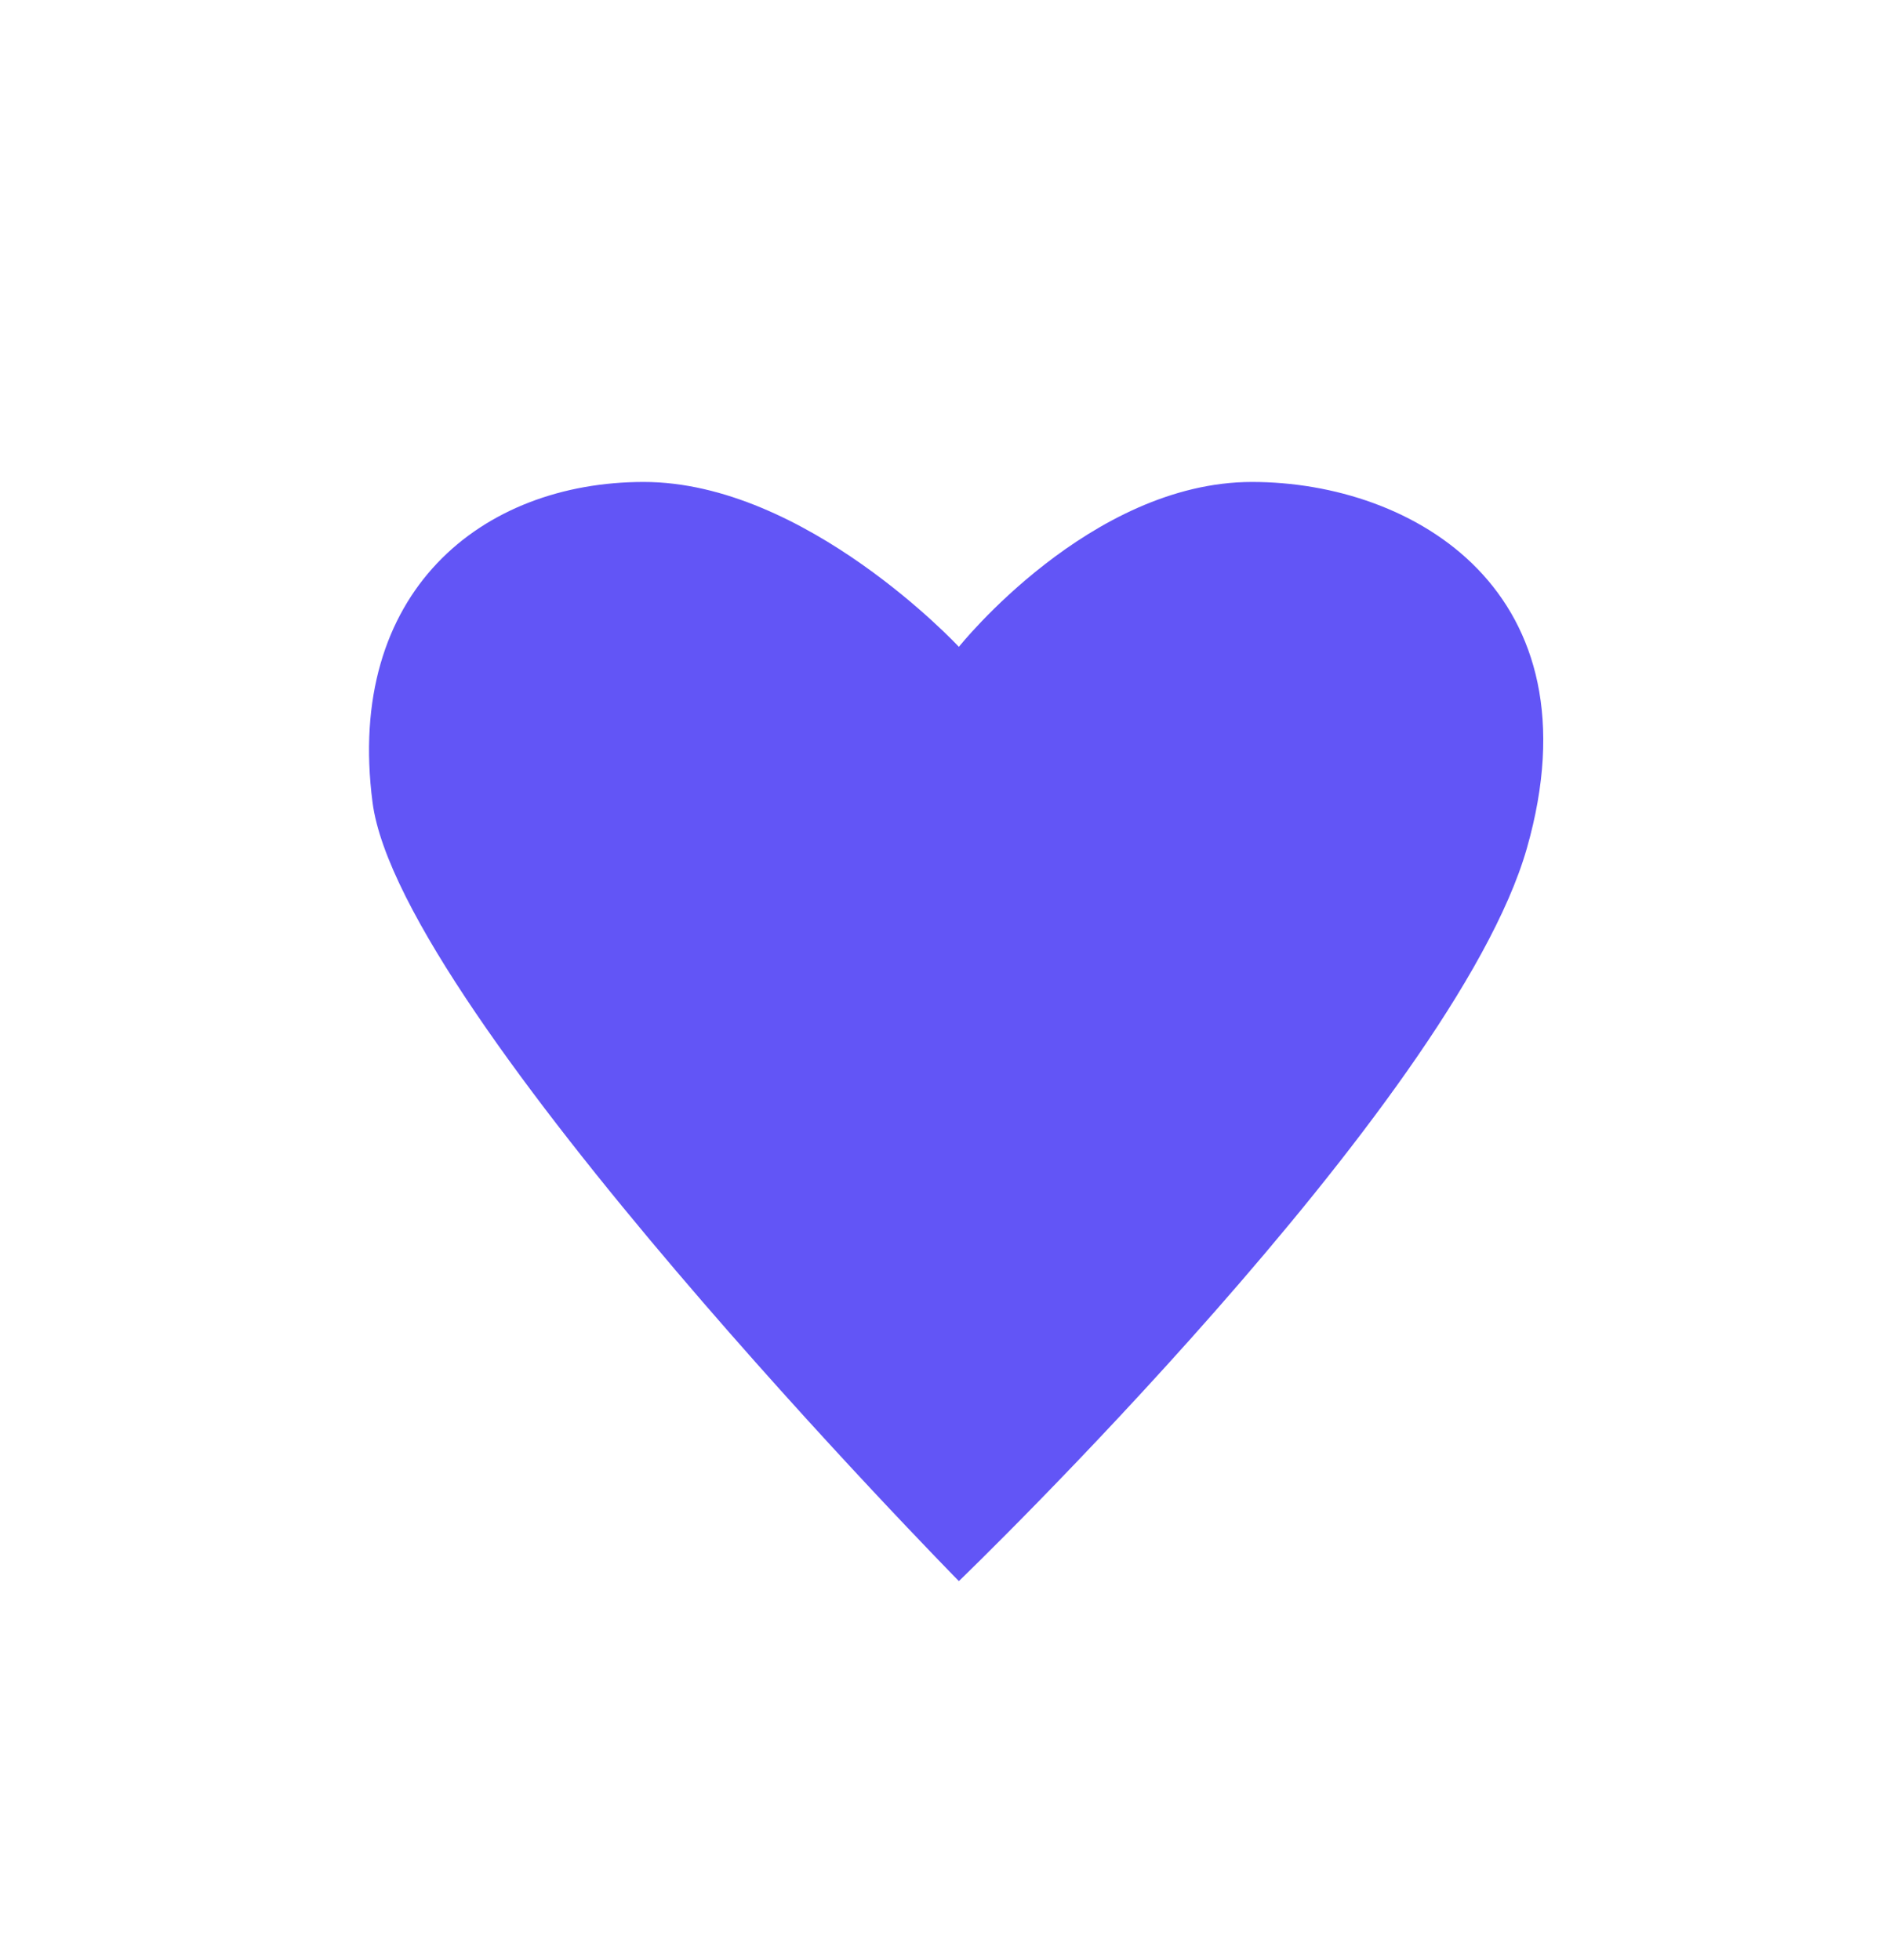 <svg width="24" height="25" viewBox="0 0 24 25" fill="none" xmlns="http://www.w3.org/2000/svg">
<path d="M8.209 6.147C6.144 6.147 4.401 7.549 4.751 10.236C5.102 12.923 12.228 20.166 12.228 20.166C12.228 20.166 18.536 14.091 19.471 10.82C20.405 7.549 18.031 6.147 15.966 6.147C13.902 6.147 12.228 8.25 12.228 8.25C12.228 8.25 10.274 6.147 8.209 6.147Z" fill="#6255F6"/>
</svg>
